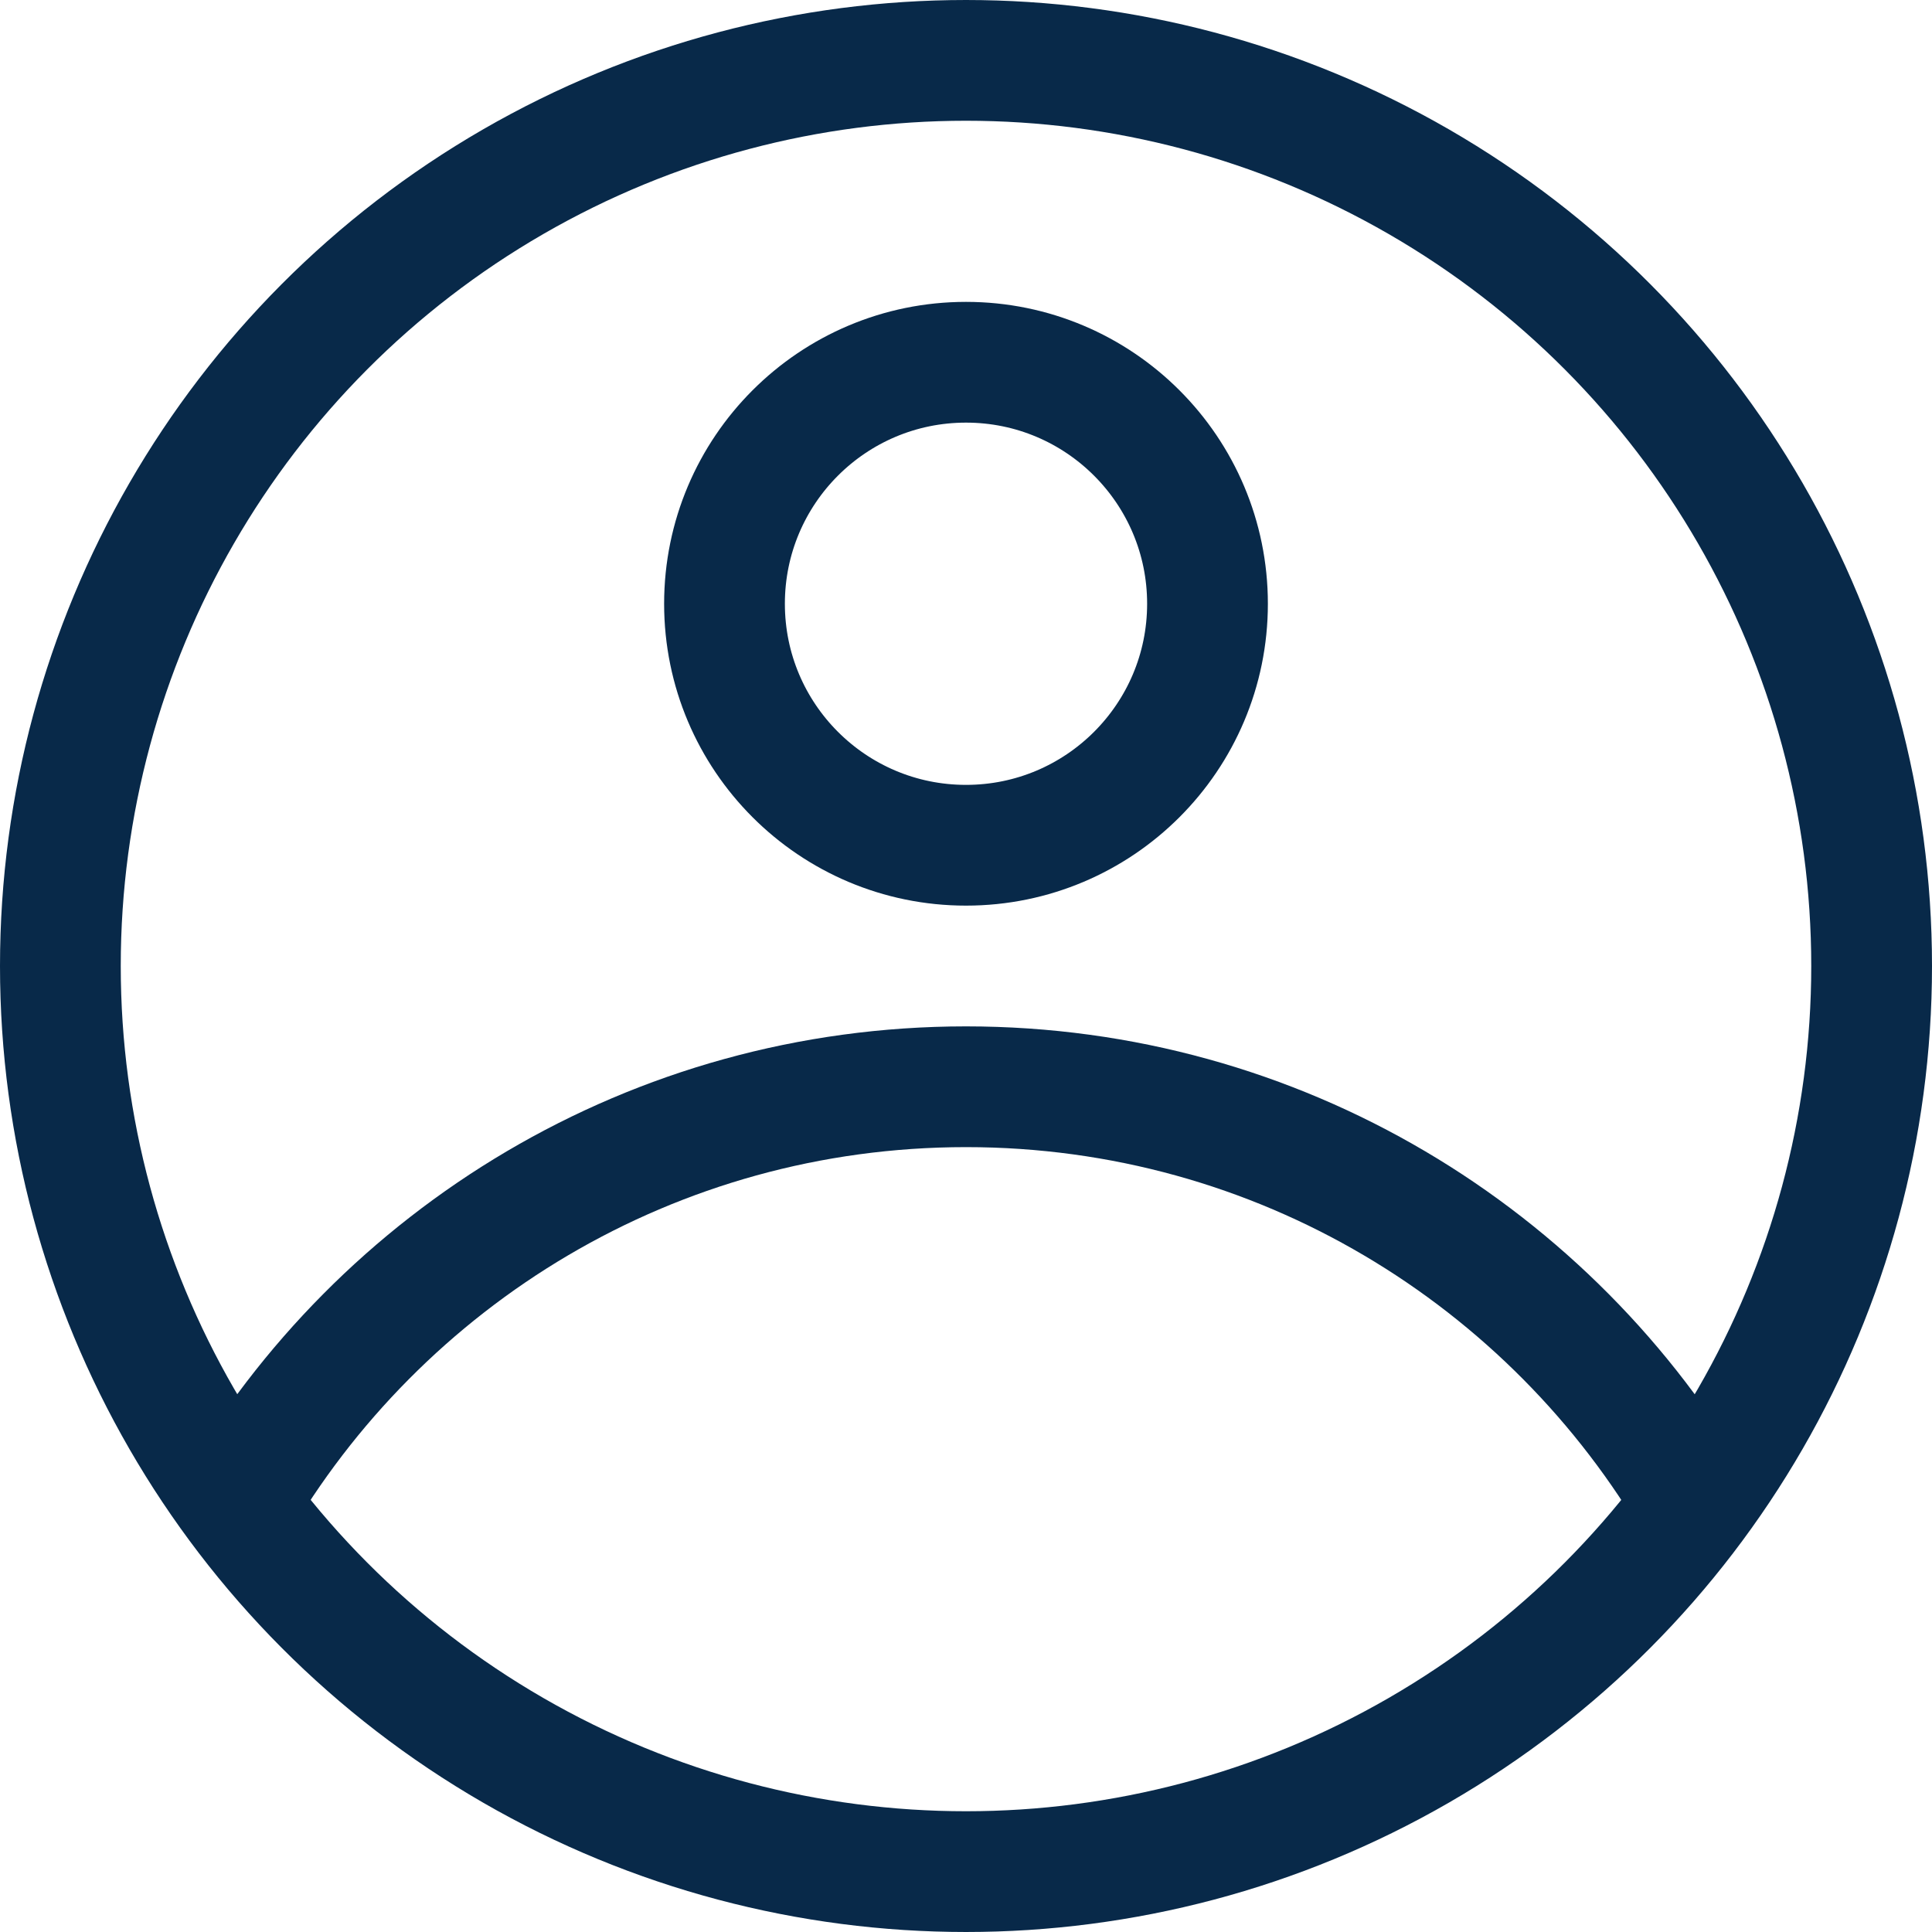 <svg width="16" height="16" viewBox="0 0 16 16" fill="none" xmlns="http://www.w3.org/2000/svg">
<circle cx="8" cy="8" r="7.5" stroke="#082949" stroke-linejoin="round"/>
<circle cx="8" cy="5" r="2" stroke="#082949" stroke-linejoin="round"/>
<path d="M14.063 12.5C12.853 10.408 10.591 9 8 9C5.409 9 3.147 10.408 1.936 12.5" stroke="#082949" stroke-linejoin="round"/>
</svg>

